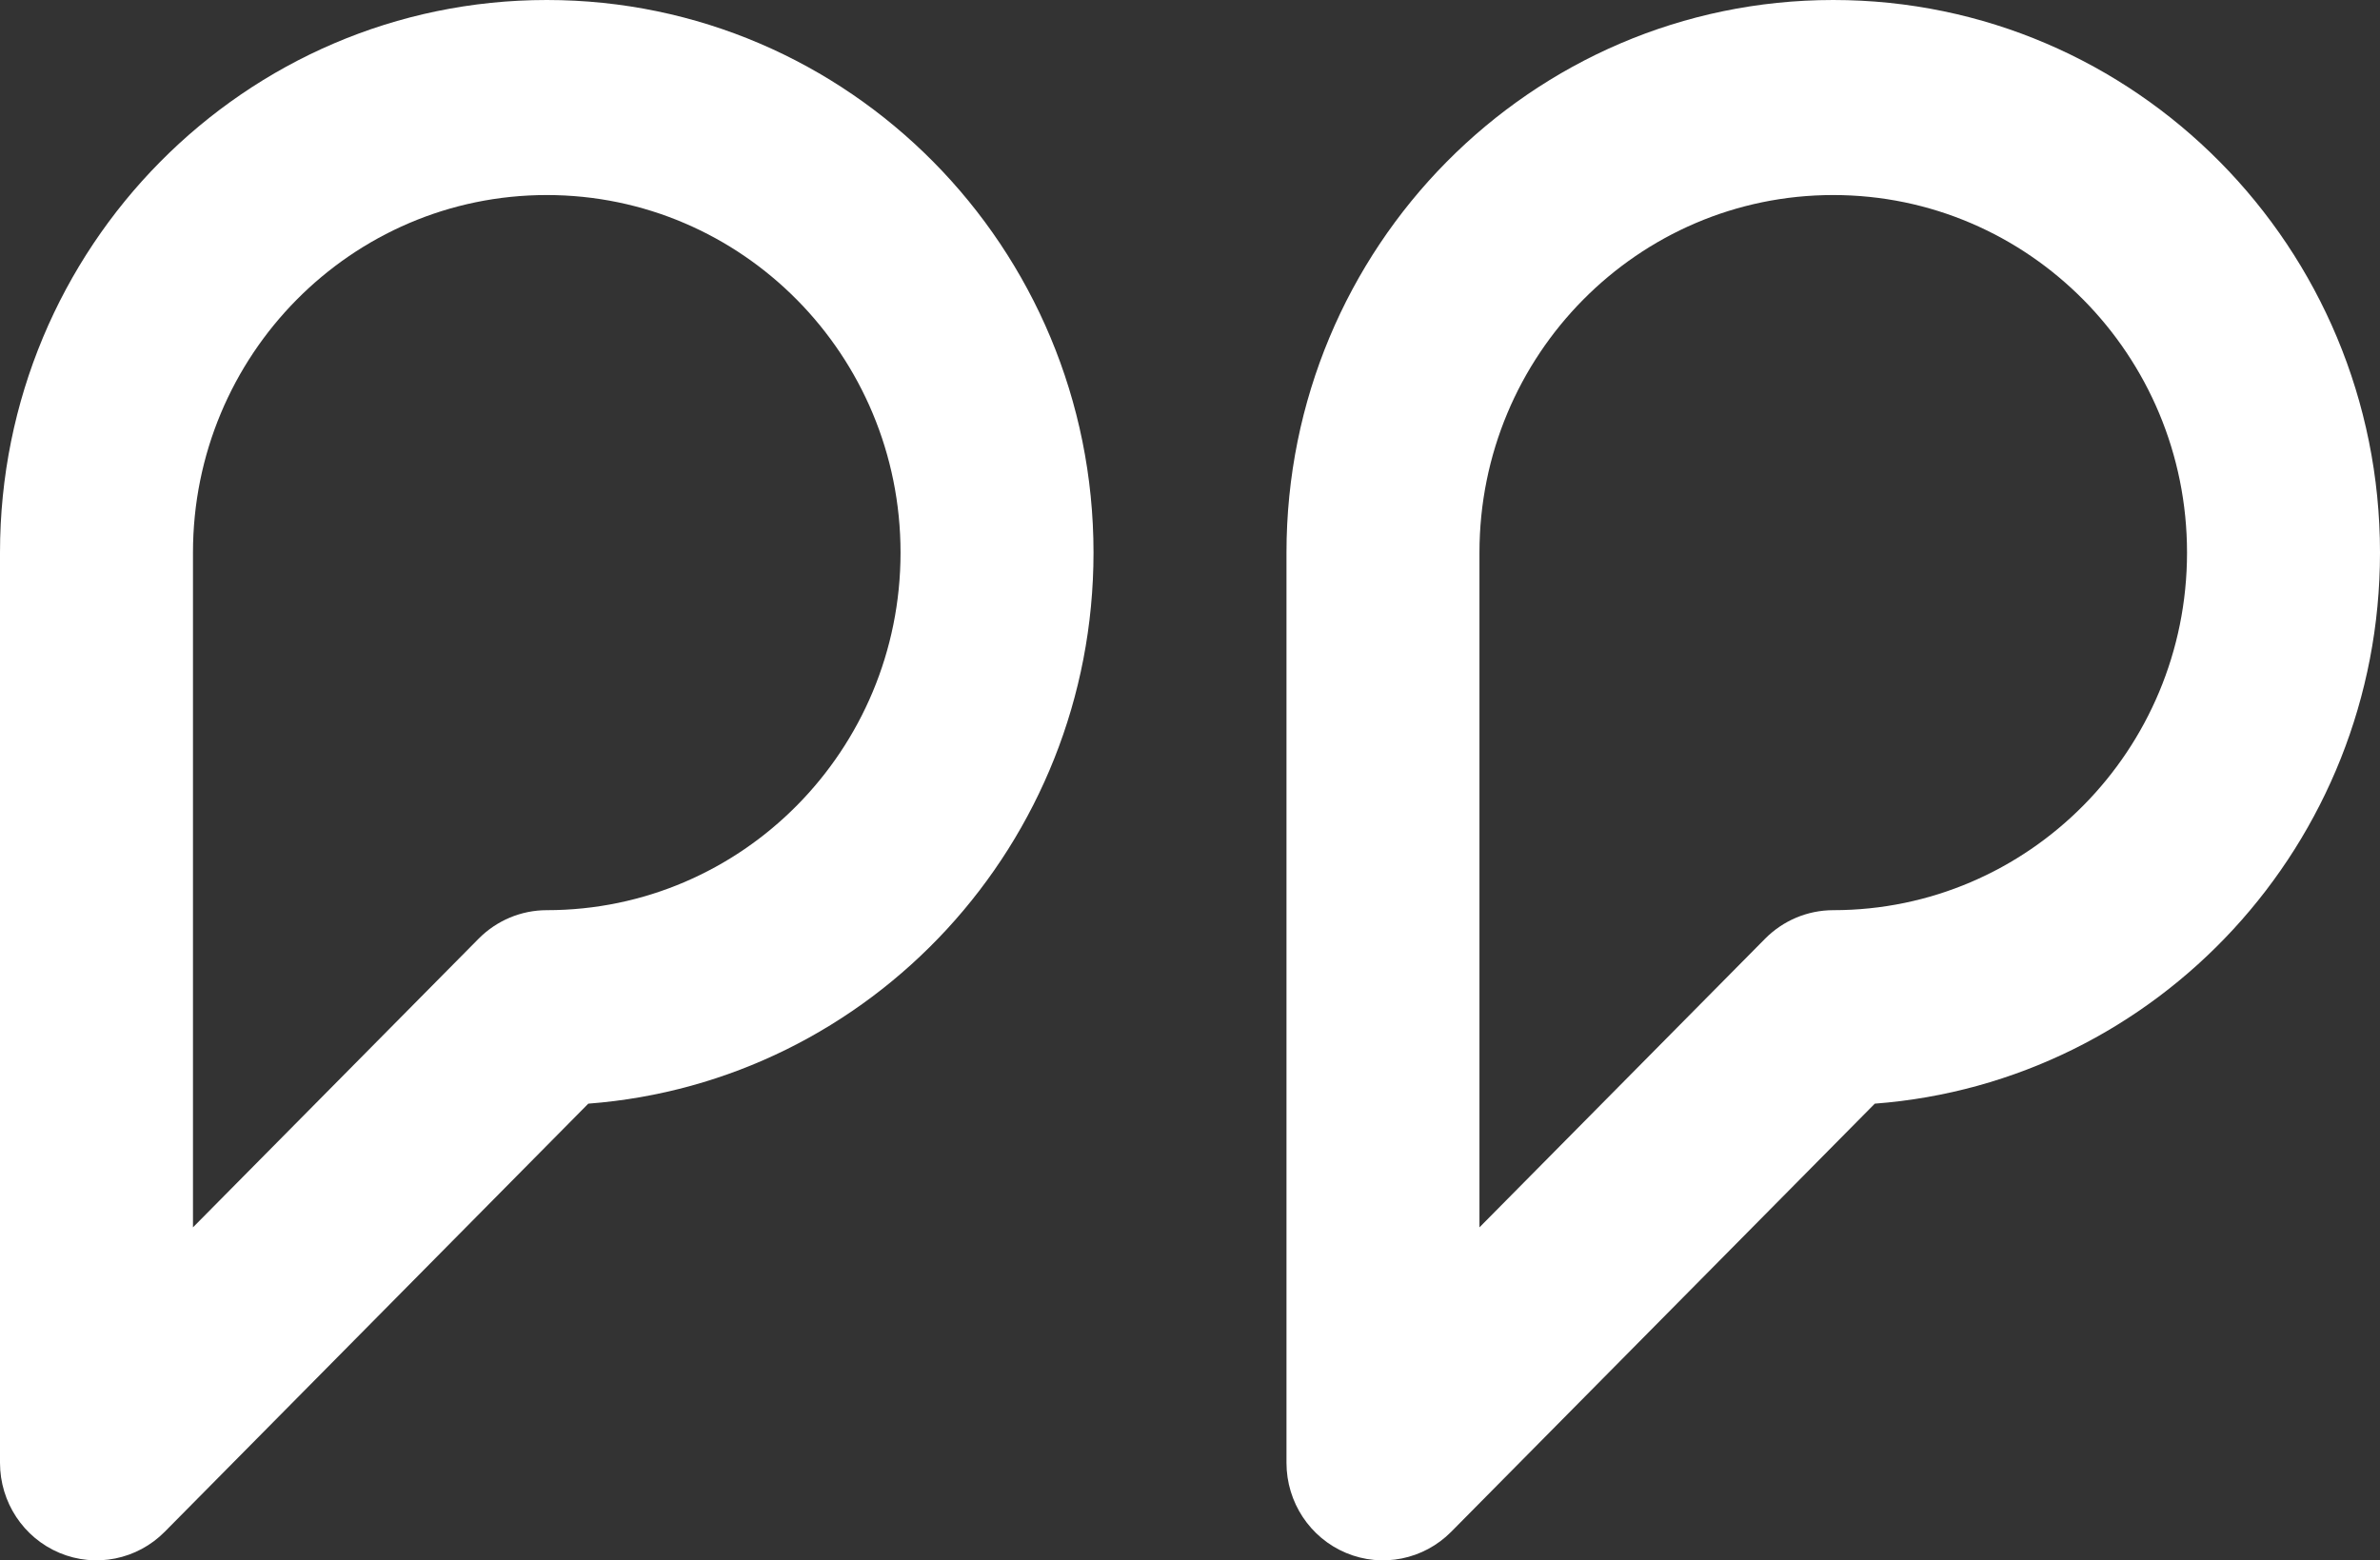 <svg viewBox="0 0 61 40" fill="none" xmlns="http://www.w3.org/2000/svg">
<rect x="0" y="0" width="61" height="40" fill="#333333" stroke="none"/>
<path fill-rule="evenodd" clip-rule="evenodd" d="M46.986 5C51.994 5 56.054 9.104 56.054 14.167C56.054 19.229 51.994 23.333 46.986 23.333C46.331 23.333 45.702 23.597 45.238 24.066L37.919 31.464V14.167C37.919 9.104 41.979 5 46.986 5ZM61 14.167C61 6.343 54.726 0 46.986 0C39.247 0 32.973 6.343 32.973 14.167V37.5C32.973 38.511 33.575 39.423 34.5 39.81C35.423 40.197 36.487 39.983 37.195 39.268L48.051 28.293C55.293 27.743 61 21.629 61 14.167ZM14.014 5C19.021 5 23.081 9.104 23.081 14.167C23.081 19.229 19.021 23.333 14.014 23.333C13.358 23.333 12.729 23.597 12.265 24.066L4.946 31.464V14.167C4.946 9.104 9.006 5 14.014 5ZM28.027 14.167C28.027 6.343 21.753 0 14.014 0C6.274 0 0 6.343 0 14.167V37.5C0 38.511 0.602 39.423 1.527 39.81C2.451 40.197 3.514 39.983 4.222 39.268L15.078 28.293C22.32 27.743 28.027 21.629 28.027 14.167Z" fill="white"/>
</svg>

